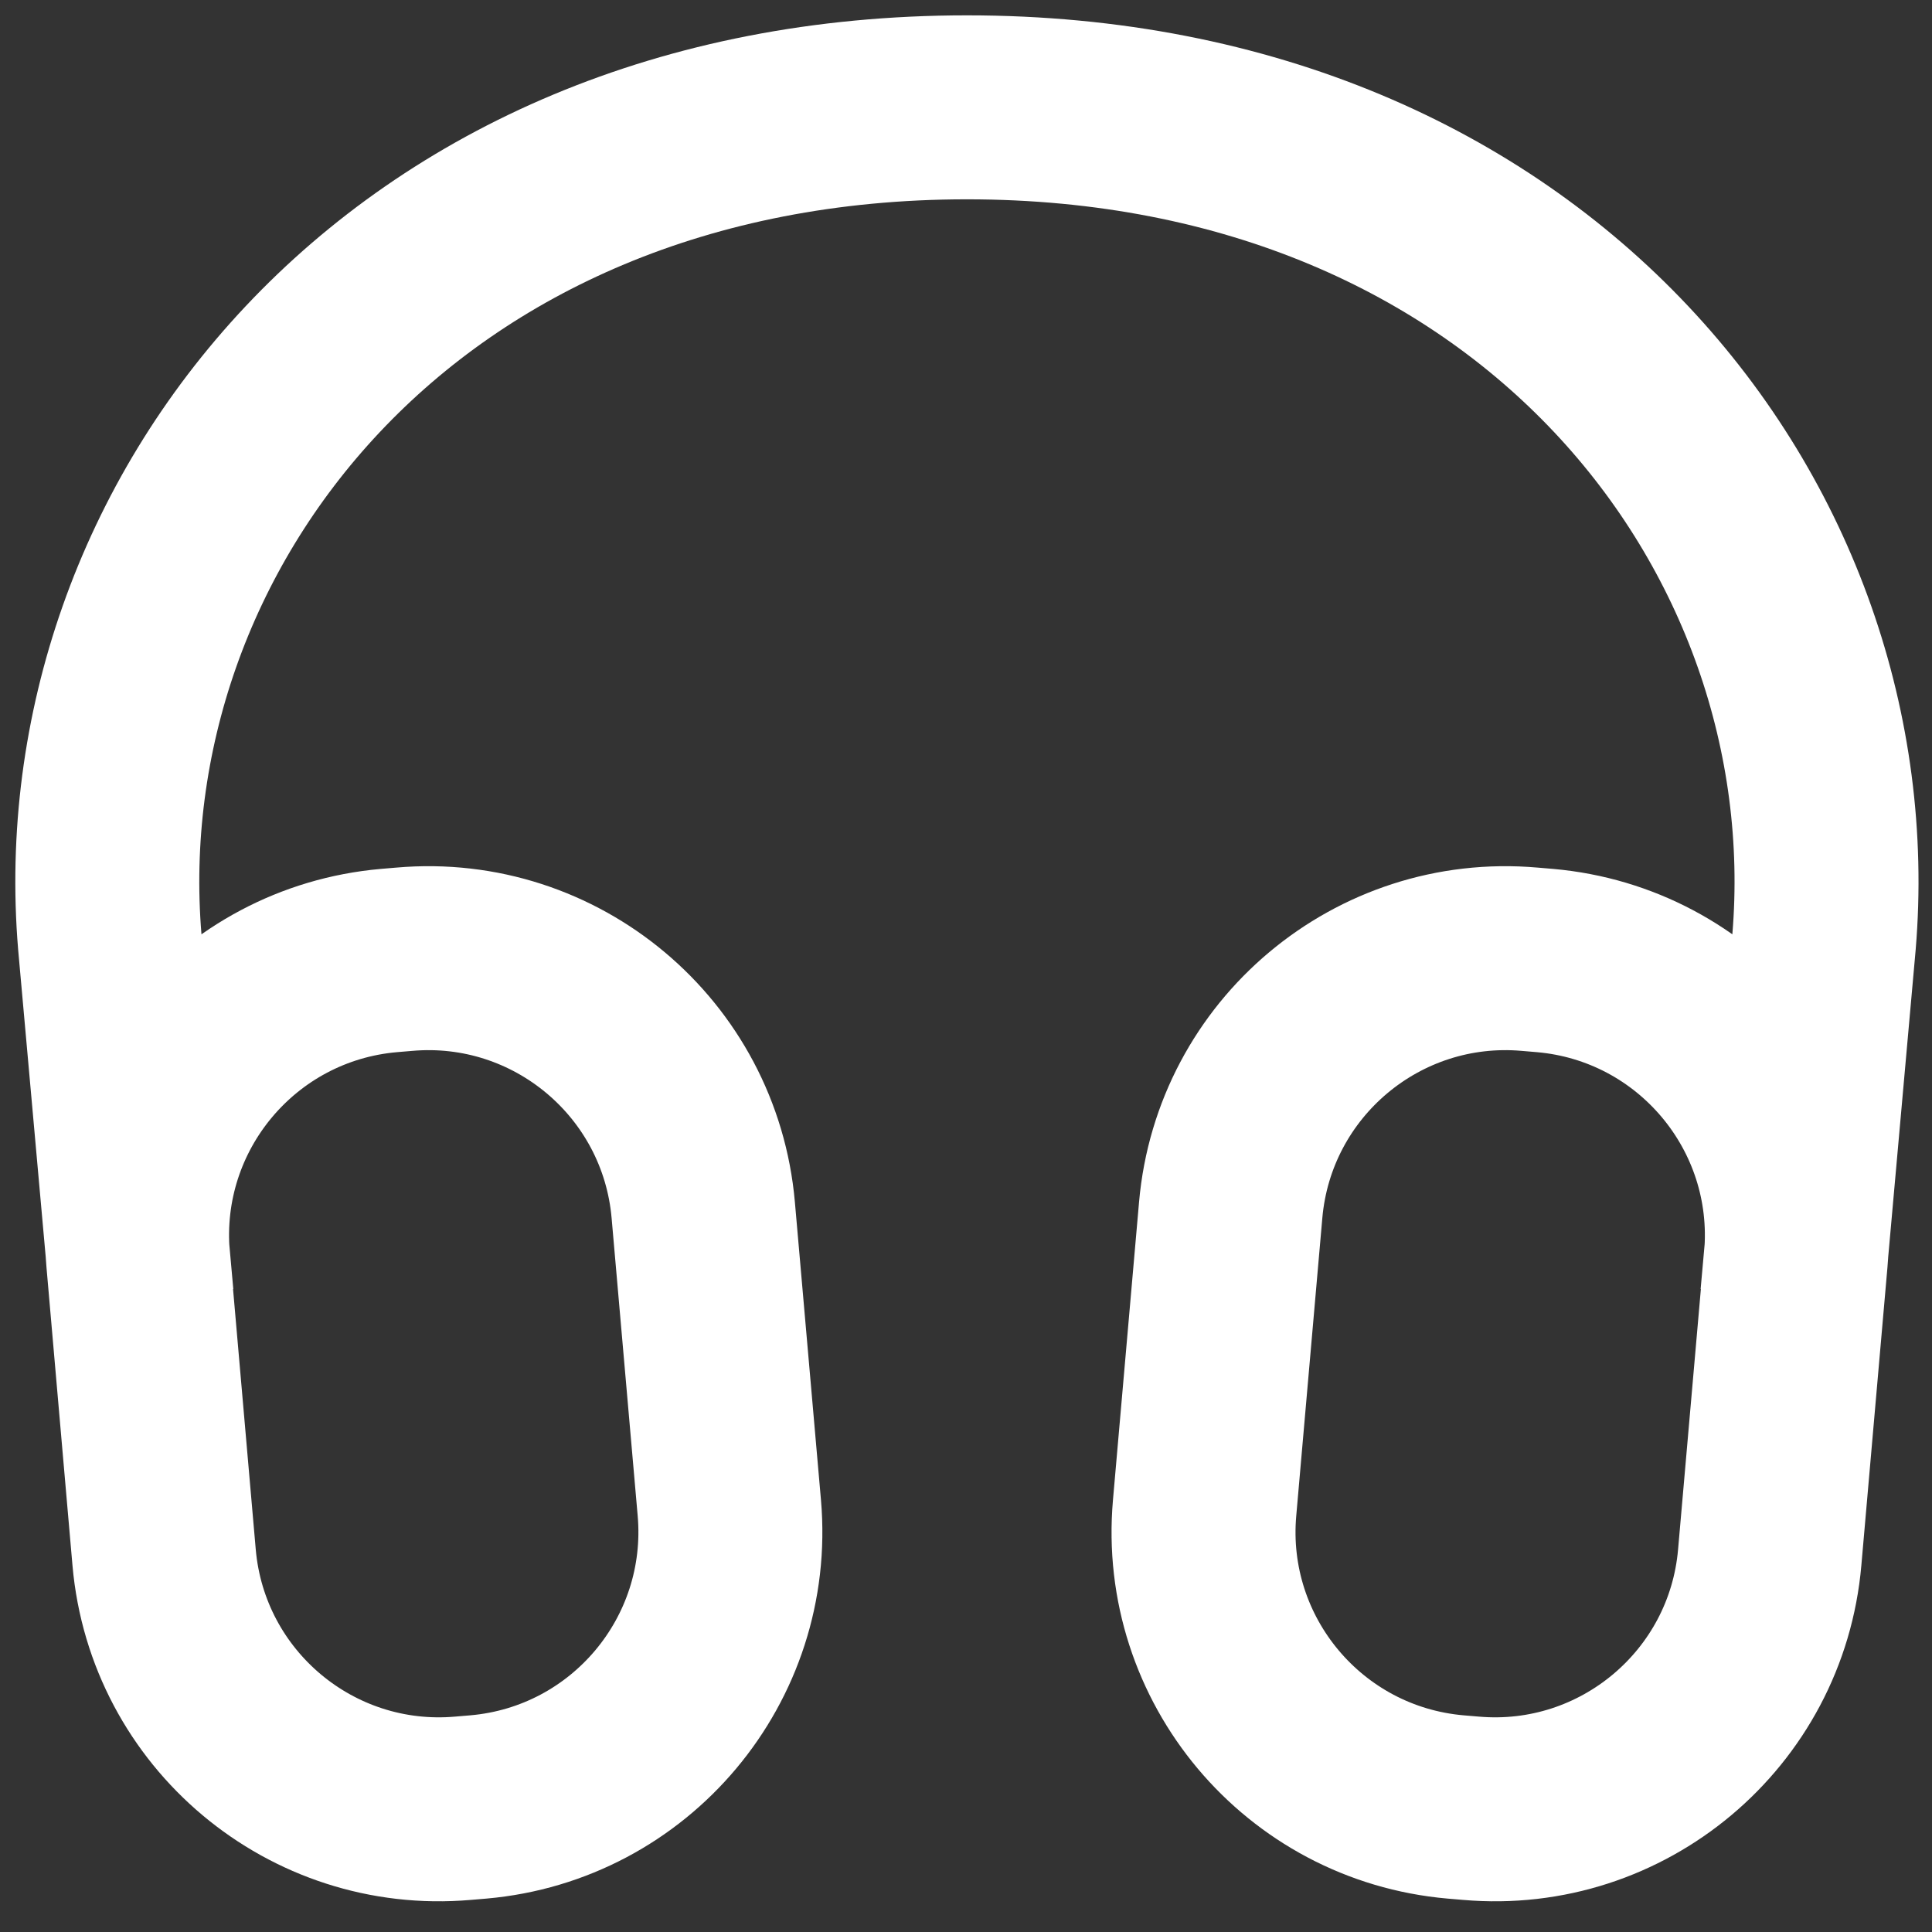 <svg width="18" height="18" viewBox="0 0 18 18" fill="none" xmlns="http://www.w3.org/2000/svg">
        <rect x="0" y="0" width="18" height="18" fill="#333333" stroke="none"/>
        <path d="M1.32 12.086L1.023 8.775C0.702 4.913 3.724 1 9.009 1C14.294 1 17.316 4.913 16.994 8.775L16.698 12.086M11.466 11.274C11.59 9.86 12.837 8.813 14.252 8.937L14.394 8.949C15.808 9.073 16.855 10.32 16.731 11.735L16.488 14.51C16.365 15.924 15.117 16.971 13.703 16.847L13.561 16.835C12.146 16.711 11.099 15.464 11.223 14.049L11.466 11.274ZM1.287 11.735C1.163 10.32 2.209 9.073 3.624 8.949L3.766 8.937C5.181 8.813 6.428 9.86 6.552 11.274L6.795 14.049C6.918 15.464 5.872 16.711 4.457 16.835L4.315 16.847C2.9 16.971 1.653 15.925 1.529 14.51L1.287 11.735Z" stroke="#ffffff" stroke-width="1.714"></path>
    </svg>